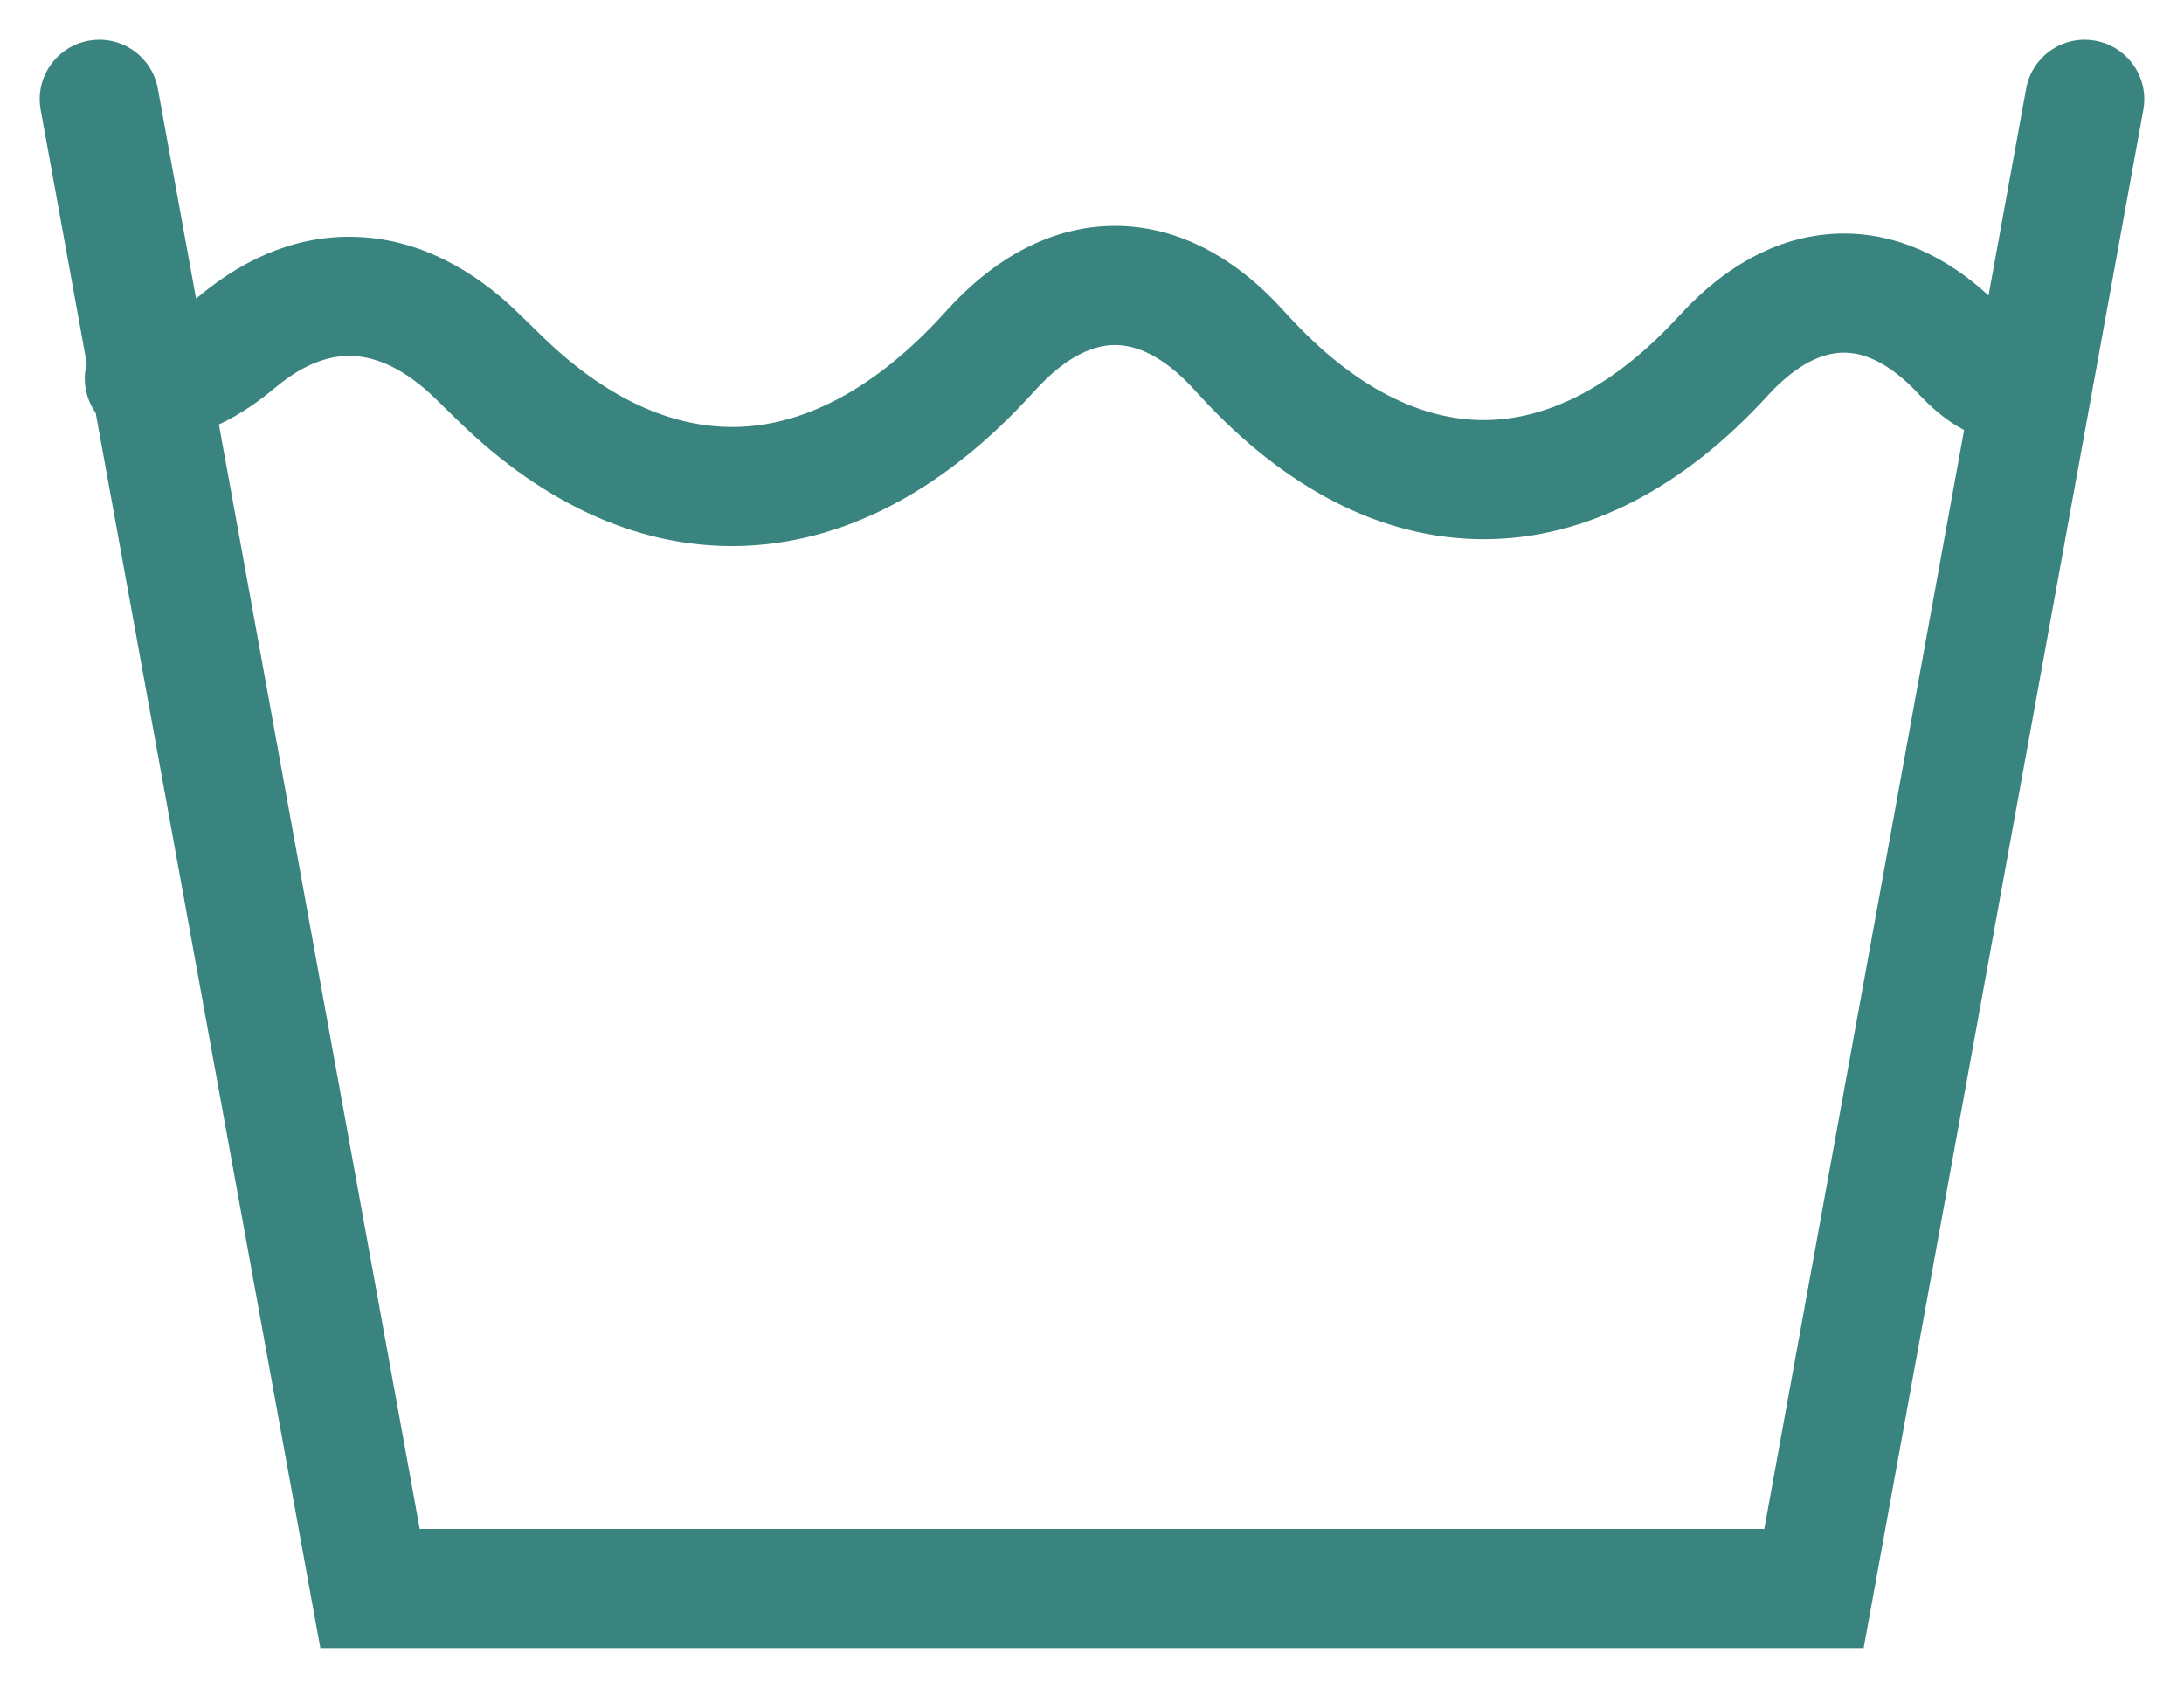 <svg width="22" height="17" viewBox="0 0 22 17" fill="none" xmlns="http://www.w3.org/2000/svg">
<path fill-rule="evenodd" clip-rule="evenodd" d="M0.893 0.41C1.219 0.35 1.531 0.567 1.59 0.893L1.975 3.007C1.988 2.997 2 2.987 2.014 2.976C2.491 2.578 3.044 2.354 3.634 2.388C4.221 2.421 4.758 2.703 5.218 3.15L5.458 3.384C6.158 4.065 6.846 4.329 7.475 4.298C8.11 4.266 8.805 3.928 9.503 3.164L9.551 3.111C9.551 3.111 9.551 3.111 9.551 3.111C10.018 2.601 10.591 2.275 11.232 2.275C11.873 2.275 12.447 2.601 12.913 3.111L12.97 3.173C13.657 3.925 14.335 4.231 14.946 4.231C15.557 4.231 16.235 3.925 16.922 3.173C17.377 2.676 17.935 2.357 18.56 2.352C19.11 2.348 19.609 2.587 20.031 2.976L20.41 0.893C20.469 0.567 20.781 0.35 21.107 0.41C21.433 0.469 21.65 0.781 21.59 1.107L18.773 16.6H3.227L0.964 4.159C0.876 4.033 0.835 3.874 0.863 3.711C0.866 3.694 0.87 3.677 0.874 3.661L0.41 1.107C0.35 0.781 0.567 0.469 0.893 0.41ZM2.205 4.275L4.228 15.4H17.772L19.785 4.331C19.59 4.23 19.436 4.085 19.324 3.965C19.024 3.643 18.764 3.55 18.57 3.552C18.374 3.553 18.111 3.651 17.808 3.983C16.969 4.901 15.991 5.431 14.946 5.431C13.901 5.431 12.923 4.901 12.084 3.983L12.027 3.921C11.713 3.577 11.439 3.475 11.232 3.475C11.026 3.475 10.752 3.577 10.437 3.921L10.389 3.973C10.389 3.973 10.389 3.973 10.389 3.973C9.547 4.895 8.575 5.444 7.535 5.496C6.49 5.549 5.494 5.093 4.622 4.245L4.381 4.01C4.073 3.711 3.795 3.599 3.566 3.586C3.341 3.573 3.077 3.651 2.782 3.897C2.63 4.024 2.435 4.169 2.205 4.275Z" fill="#3A8480"/>
</svg>
